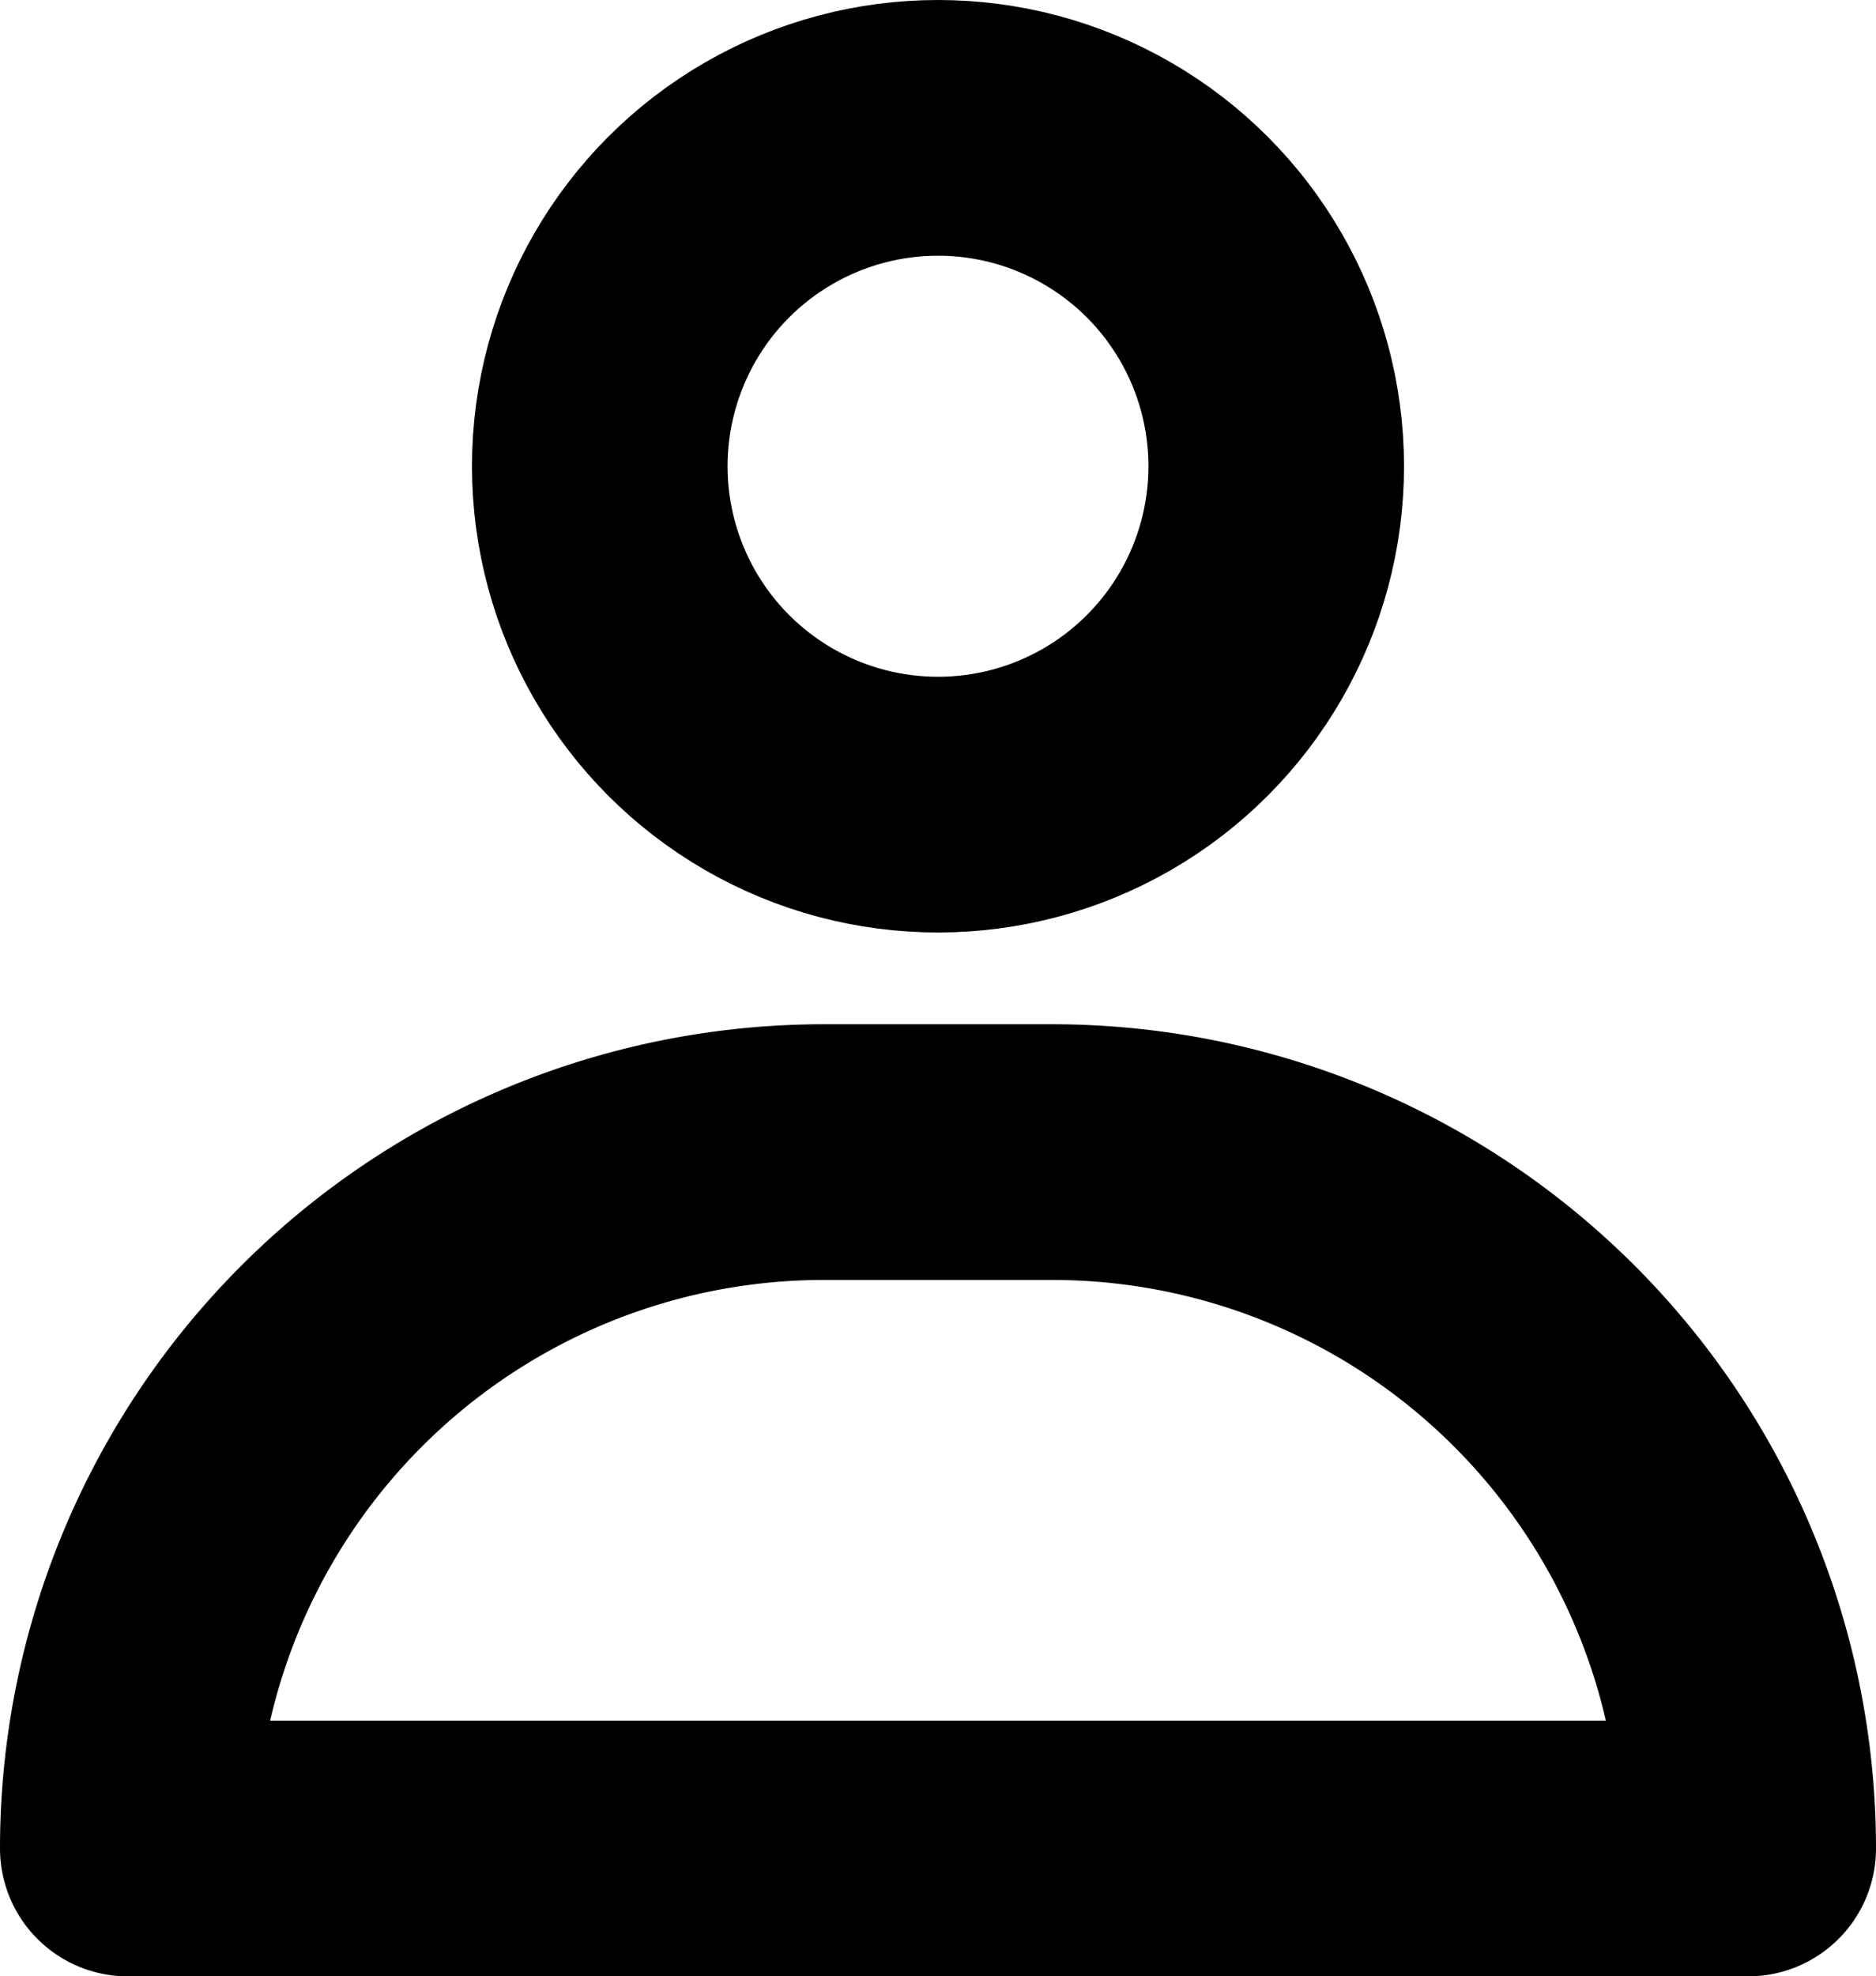 <svg xmlns="http://www.w3.org/2000/svg" width="66.06" height="69.56" viewBox="0 0 66.06 69.56"><path d="M29,40.55h8A24.51,24.51,0,0,1,61.56,65.06v0a0,0,0,0,1,0,0H4.5a0,0,0,0,1,0,0v0A24.51,24.51,0,0,1,29,40.55Z" fill="none" stroke="#000" stroke-linecap="round" stroke-linejoin="round" stroke-width="9"/><circle cx="33.03" cy="16.41" r="11.91" fill="none" stroke="#000" stroke-linecap="round" stroke-linejoin="round" stroke-width="9"/></svg>